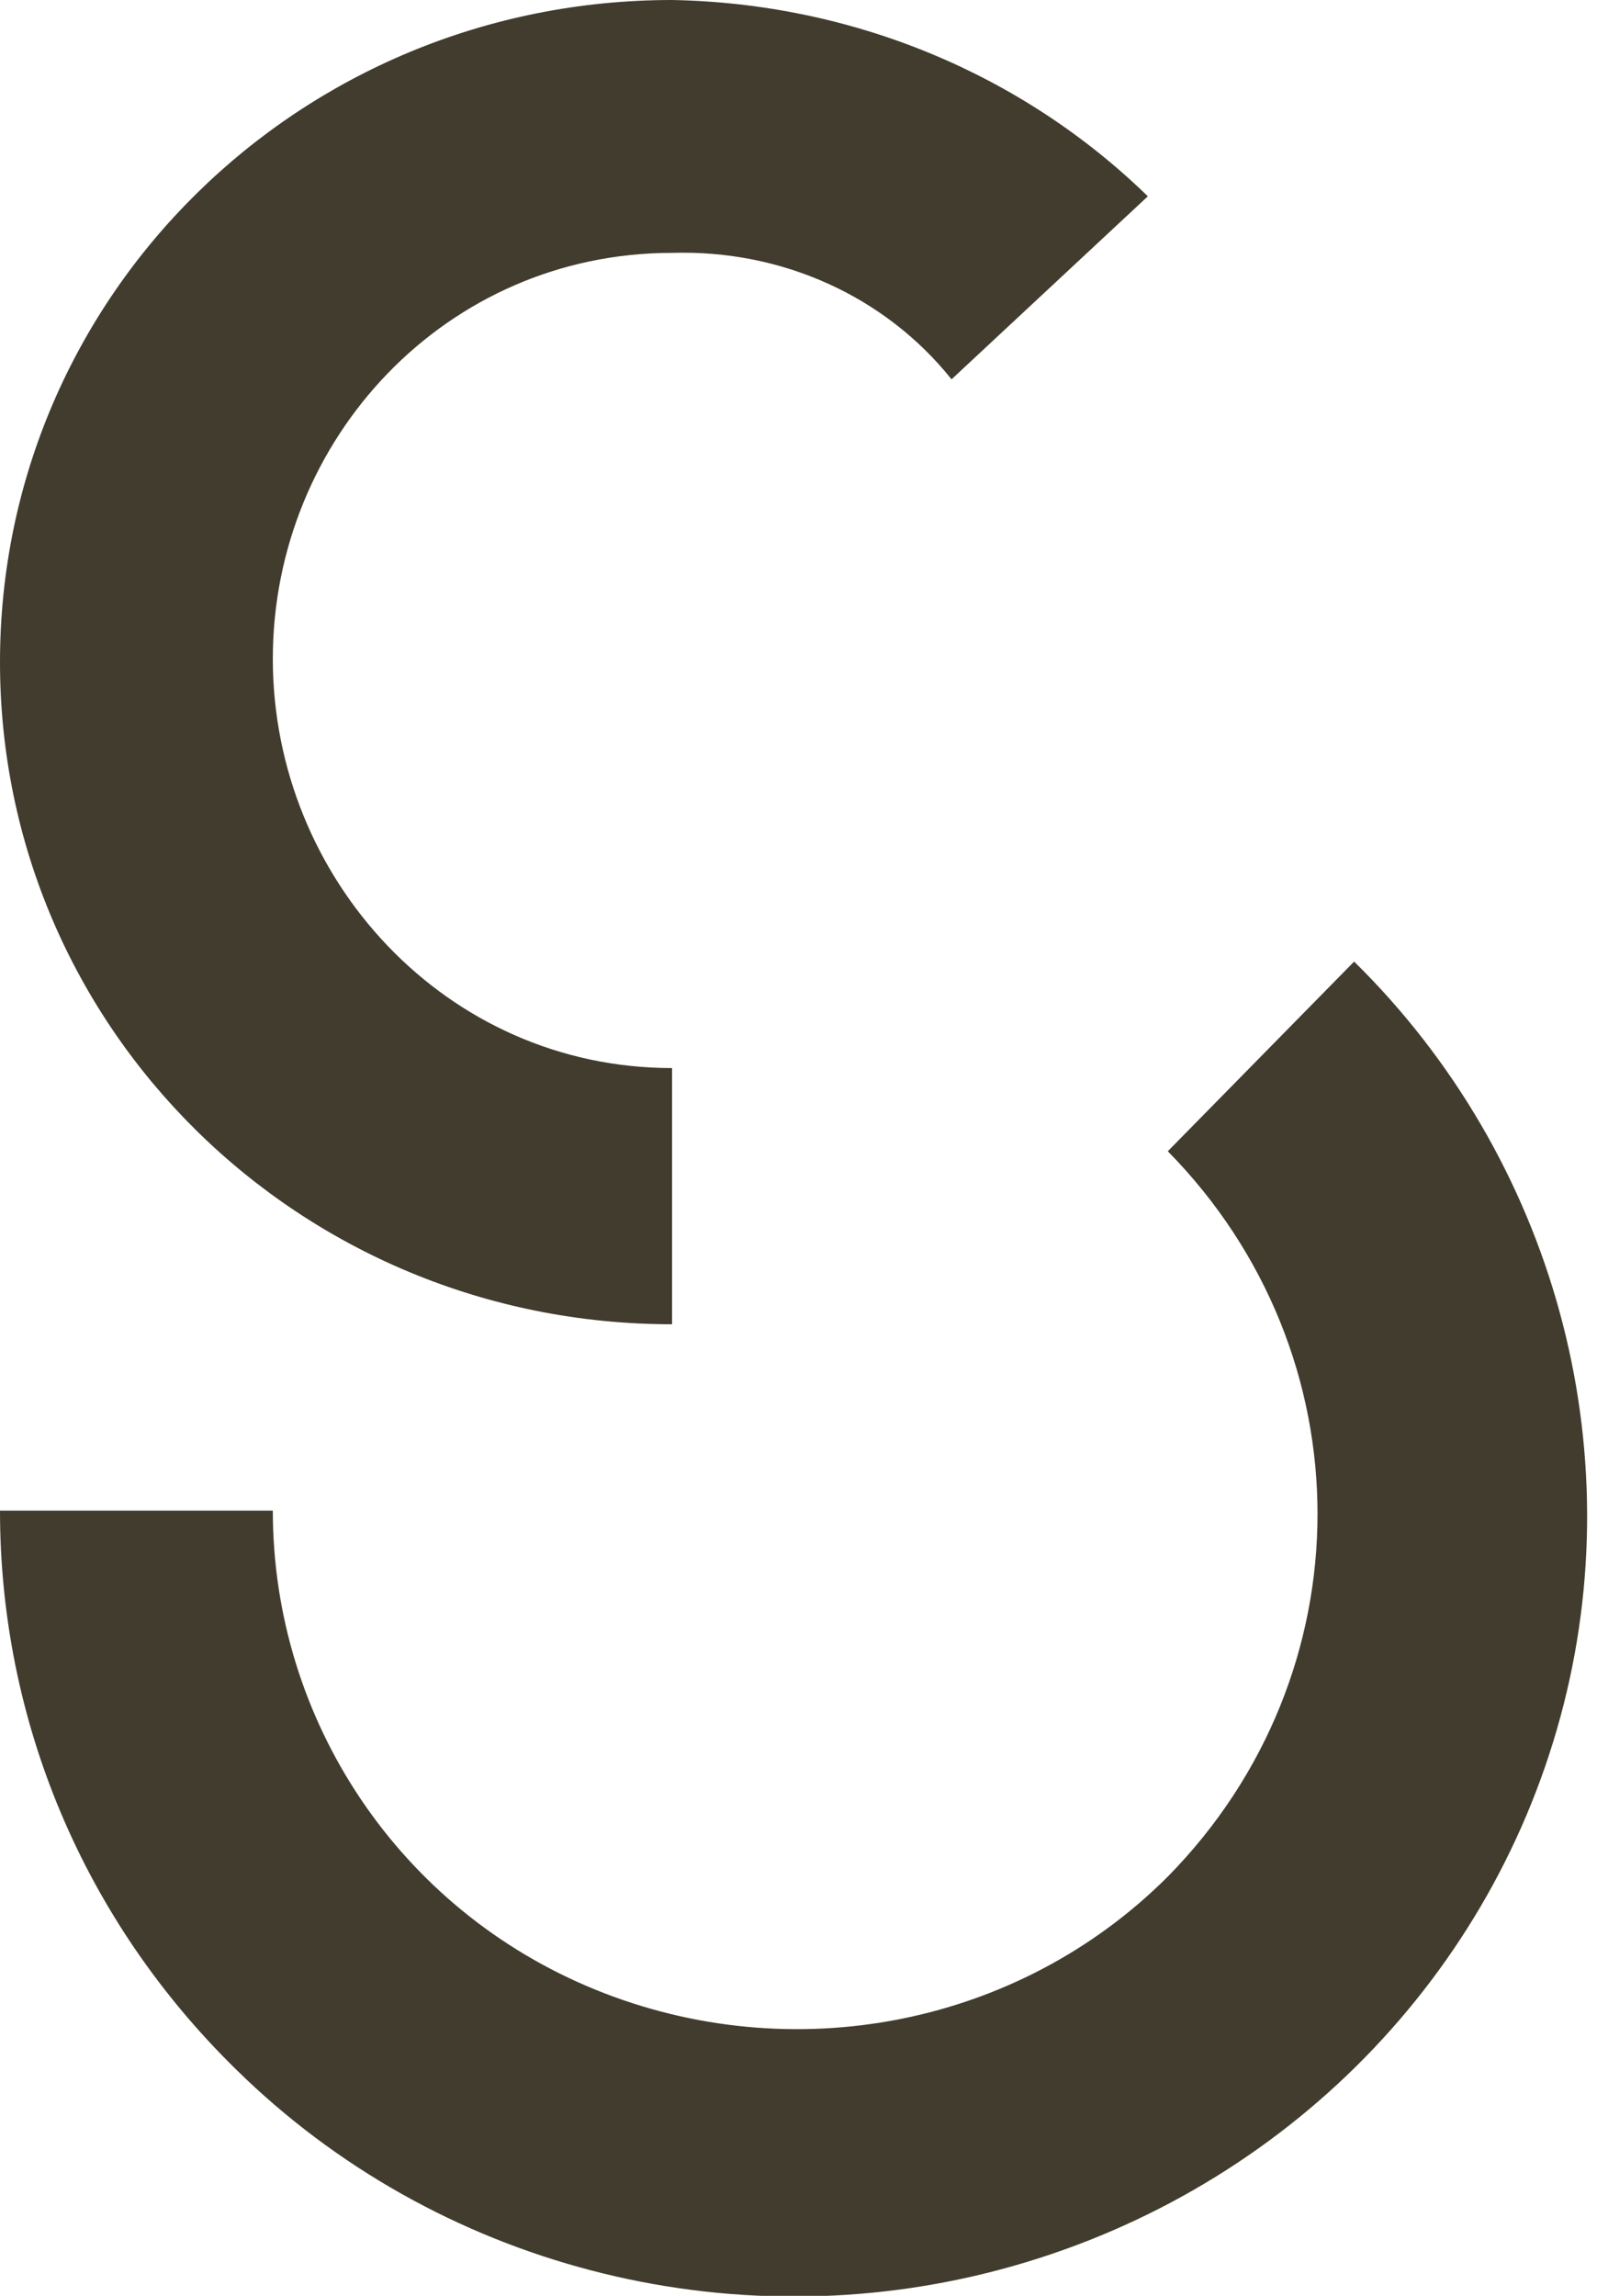<?xml version="1.0" encoding="utf-8"?>
<!-- Generator: Adobe Illustrator 26.5.0, SVG Export Plug-In . SVG Version: 6.00 Build 0)  -->
<svg version="1.1" id="Layer_1" xmlns="http://www.w3.org/2000/svg" xmlns:xlink="http://www.w3.org/1999/xlink" x="0px" y="0px"
	 viewBox="0 0 48 69" style="enable-background:new 0 0 48 69;" xml:space="preserve">
<style type="text/css">
	.st0{fill:#413C2D;}
</style>
<path class="st0" d="M20.2,39.8C9,39.8,0,30.9,0,19.9C0,8.9,9,0,20.2,0c5.4,0.1,10.5,2.2,14.3,5.9l-5.9,5.5c-2-2.5-5.1-3.9-8.4-3.8
	c-6.8,0-12,5.6-12,12.2s5.2,12.3,12,12.3V39.8L20.2,39.8z M40.7,28.9c6,5.9,8.4,14.6,6.2,22.7c-2.2,8.1-8.6,14.4-16.8,16.6
	c-8.2,2.2-17-0.1-23-6C2.5,57.7,0,51.7,0,45.4h8.2c0,6.3,3.8,12,9.7,14.4c5.9,2.4,12.7,1.1,17.2-3.4c6-6.1,6-15.7,0-21.8L40.7,28.9
	L40.7,28.9z"/>
</svg>
